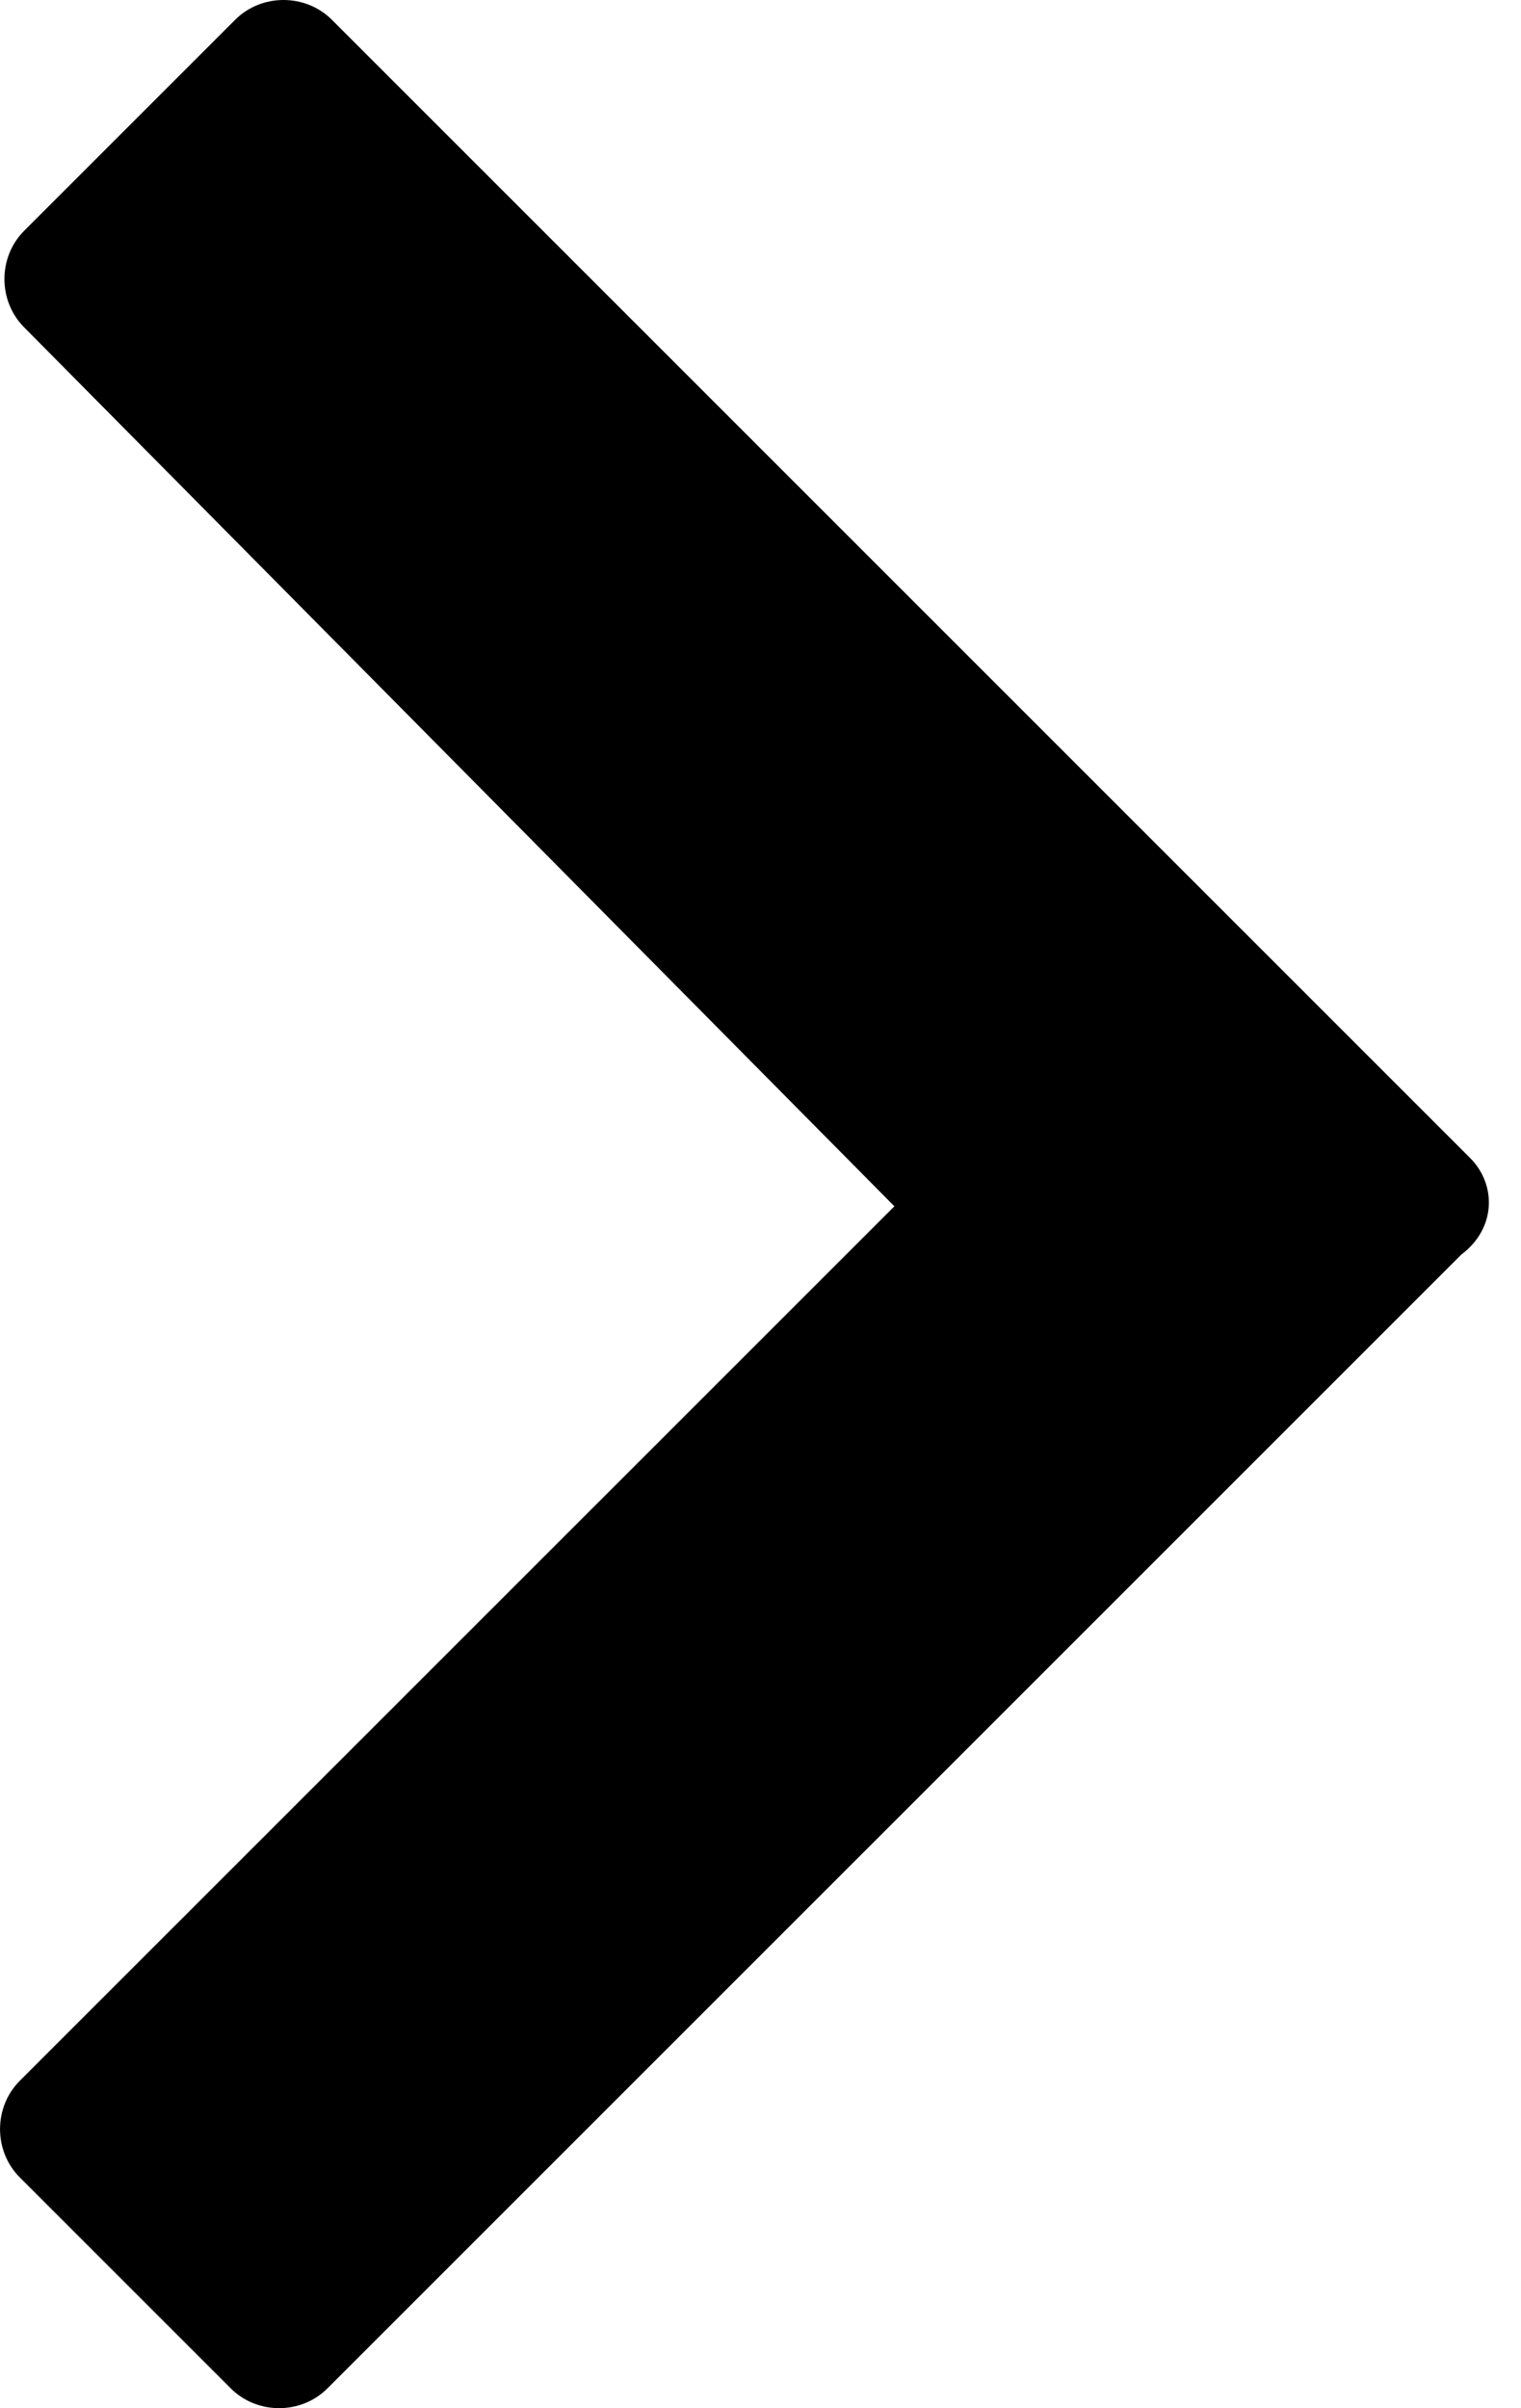 <svg xmlns="http://www.w3.org/2000/svg" version="1.1" data-original-aspect-ratio="0.6182466143977192" style="width: 36px; height: 57px;"><g transform="translate(-13.573,-2.652)"><path d="M48.368 30.06L21.428 3.12C20.803 2.496,19.763 2.496,19.139 3.12l-4.993 4.993c-0.624 0.624,-0.624 1.664,0 2.288L34.742 31.204L14.042 51.902c-0.624 0.624,-0.624 1.664,0 2.288l4.993 4.993c0.624 0.624,1.664 0.624,2.288 0l21.844 -21.843l4.993 -4.993C48.992 31.724,48.992 30.684,48.368 30.06z"/></g></svg>